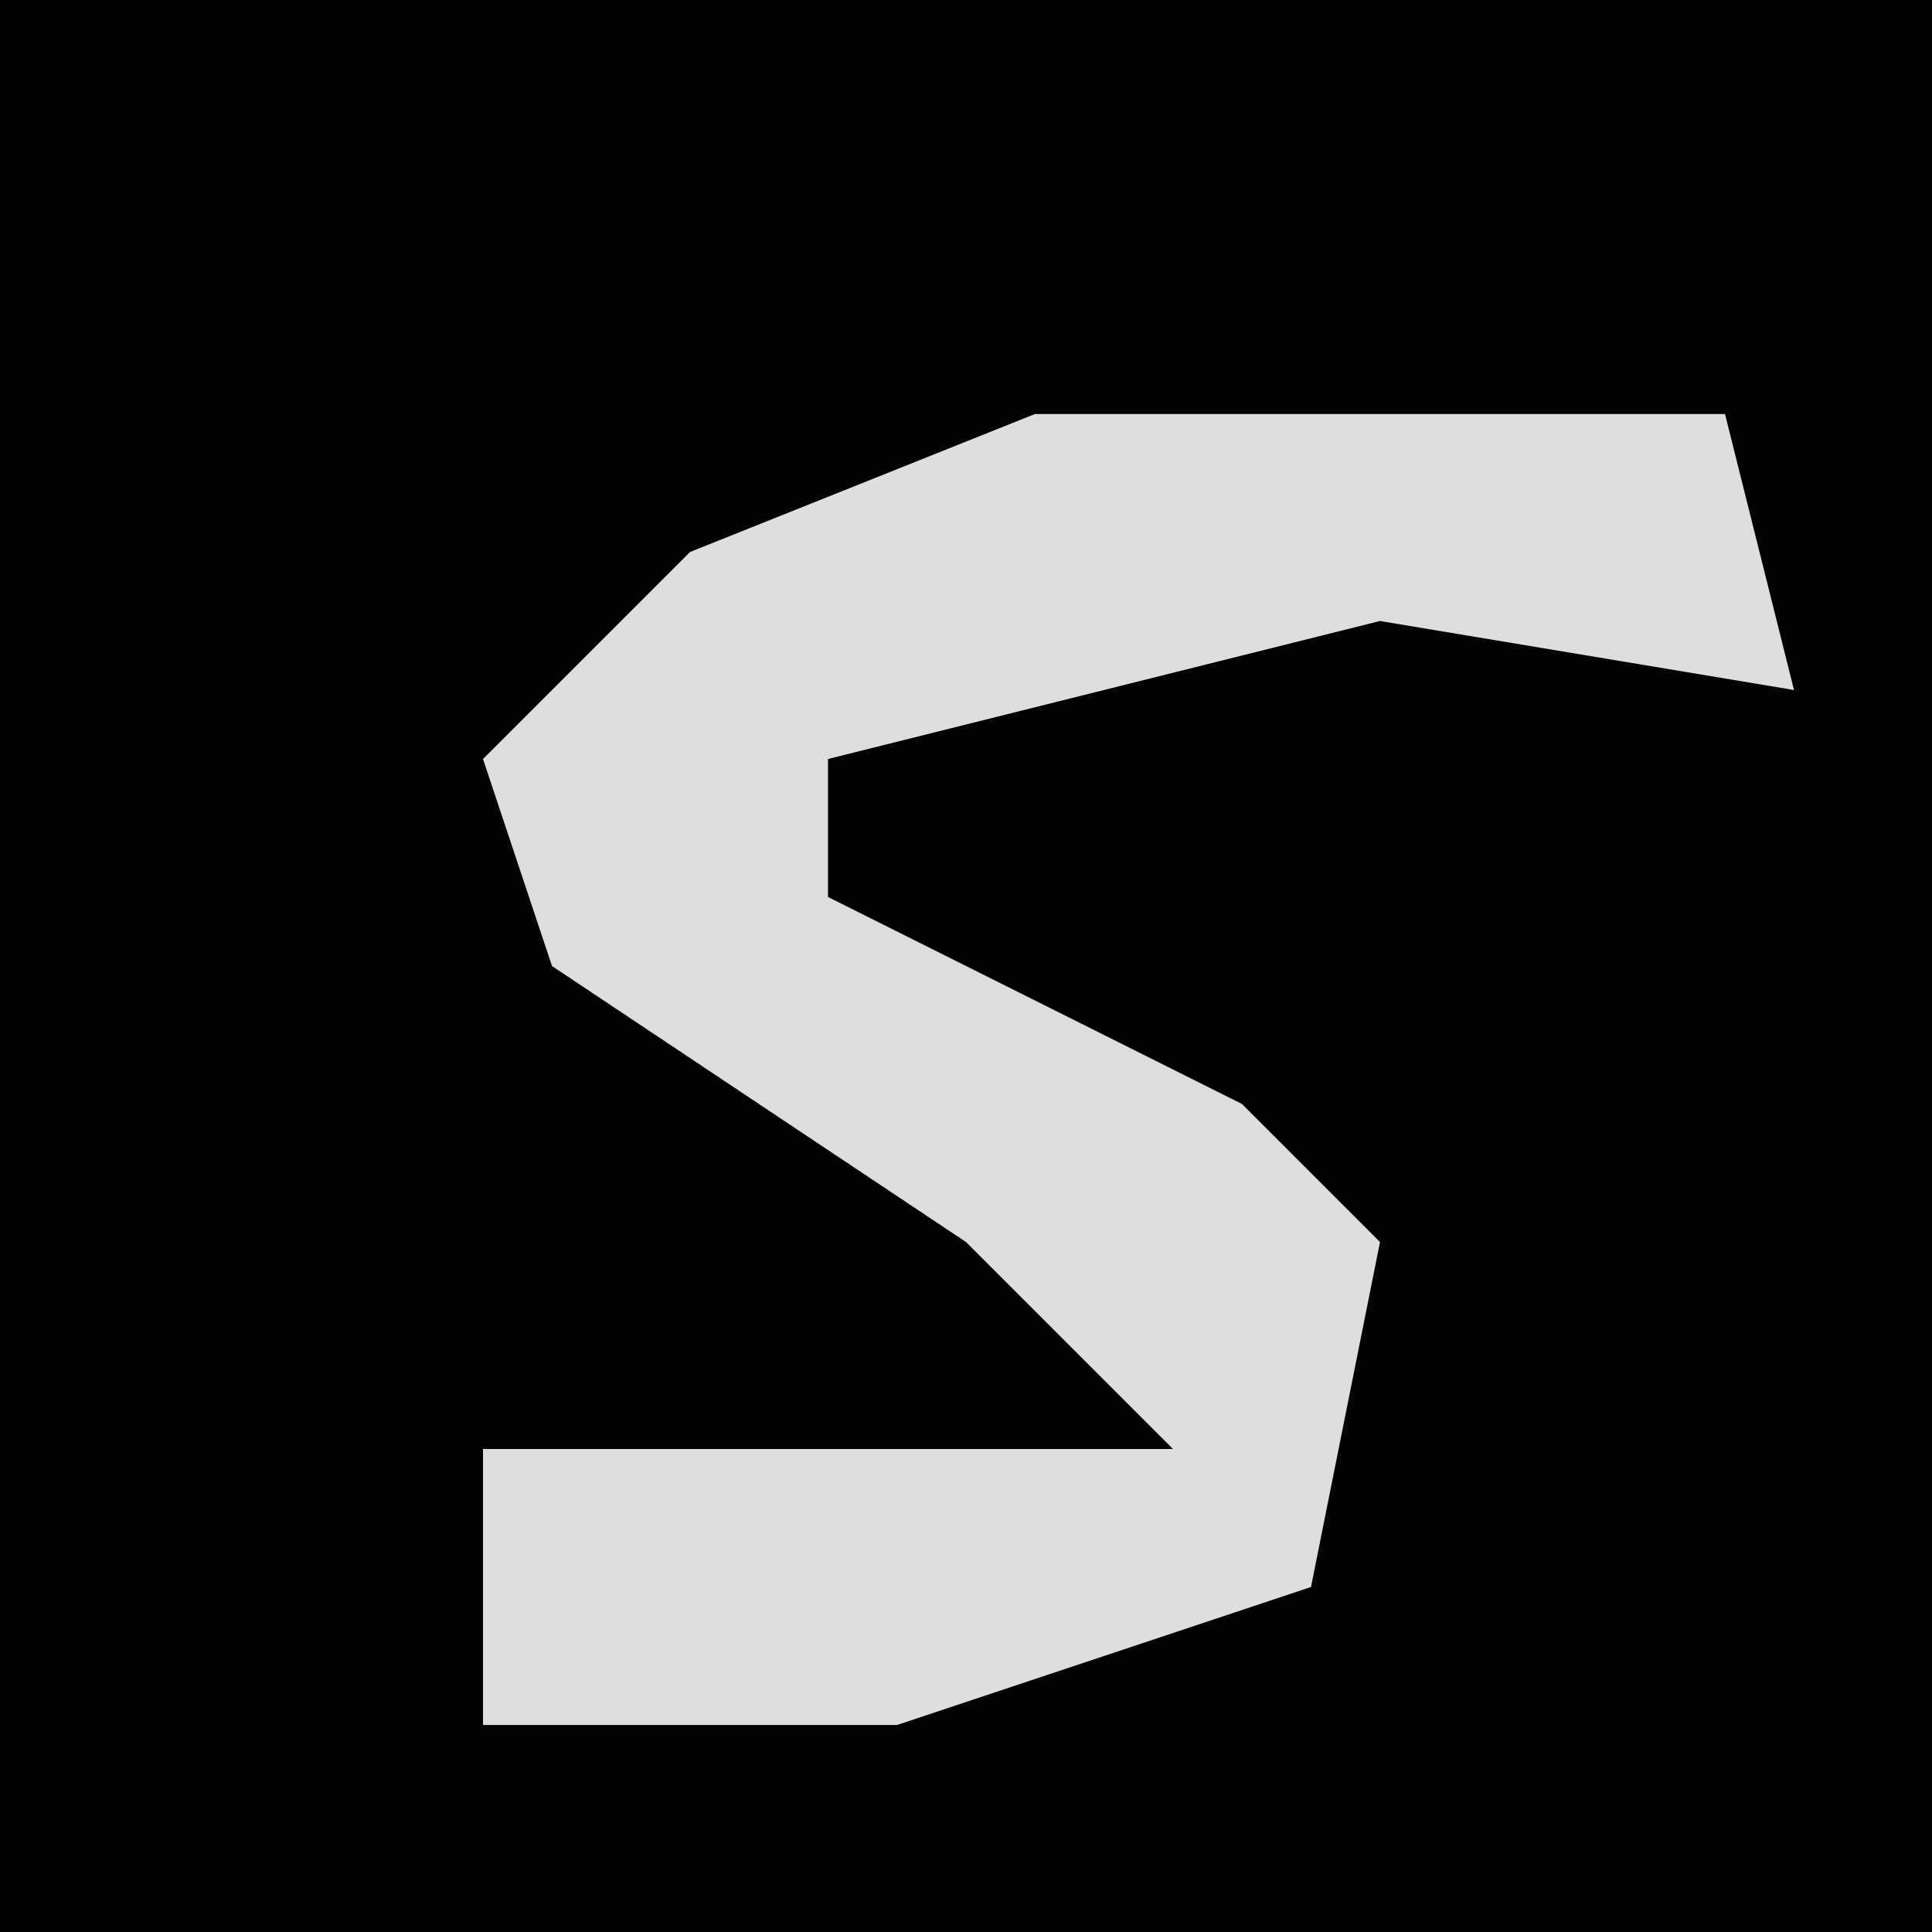 <?xml version="1.0" encoding="UTF-8"?>
<svg version="1.1" xmlns="http://www.w3.org/2000/svg" width="28" height="28">
<path d="M0,0 L28,0 L28,28 L0,28 Z " fill="#030303" transform="translate(0,0)"/>
<path d="M0,0 L10,0 L11,4 L5,3 L-3,5 L-3,7 L3,10 L5,12 L4,17 L-2,19 L-8,19 L-8,15 L2,15 L-1,12 L-7,8 L-8,5 L-5,2 Z " fill="#DEDEDE" transform="translate(15,6)"/>
</svg>
